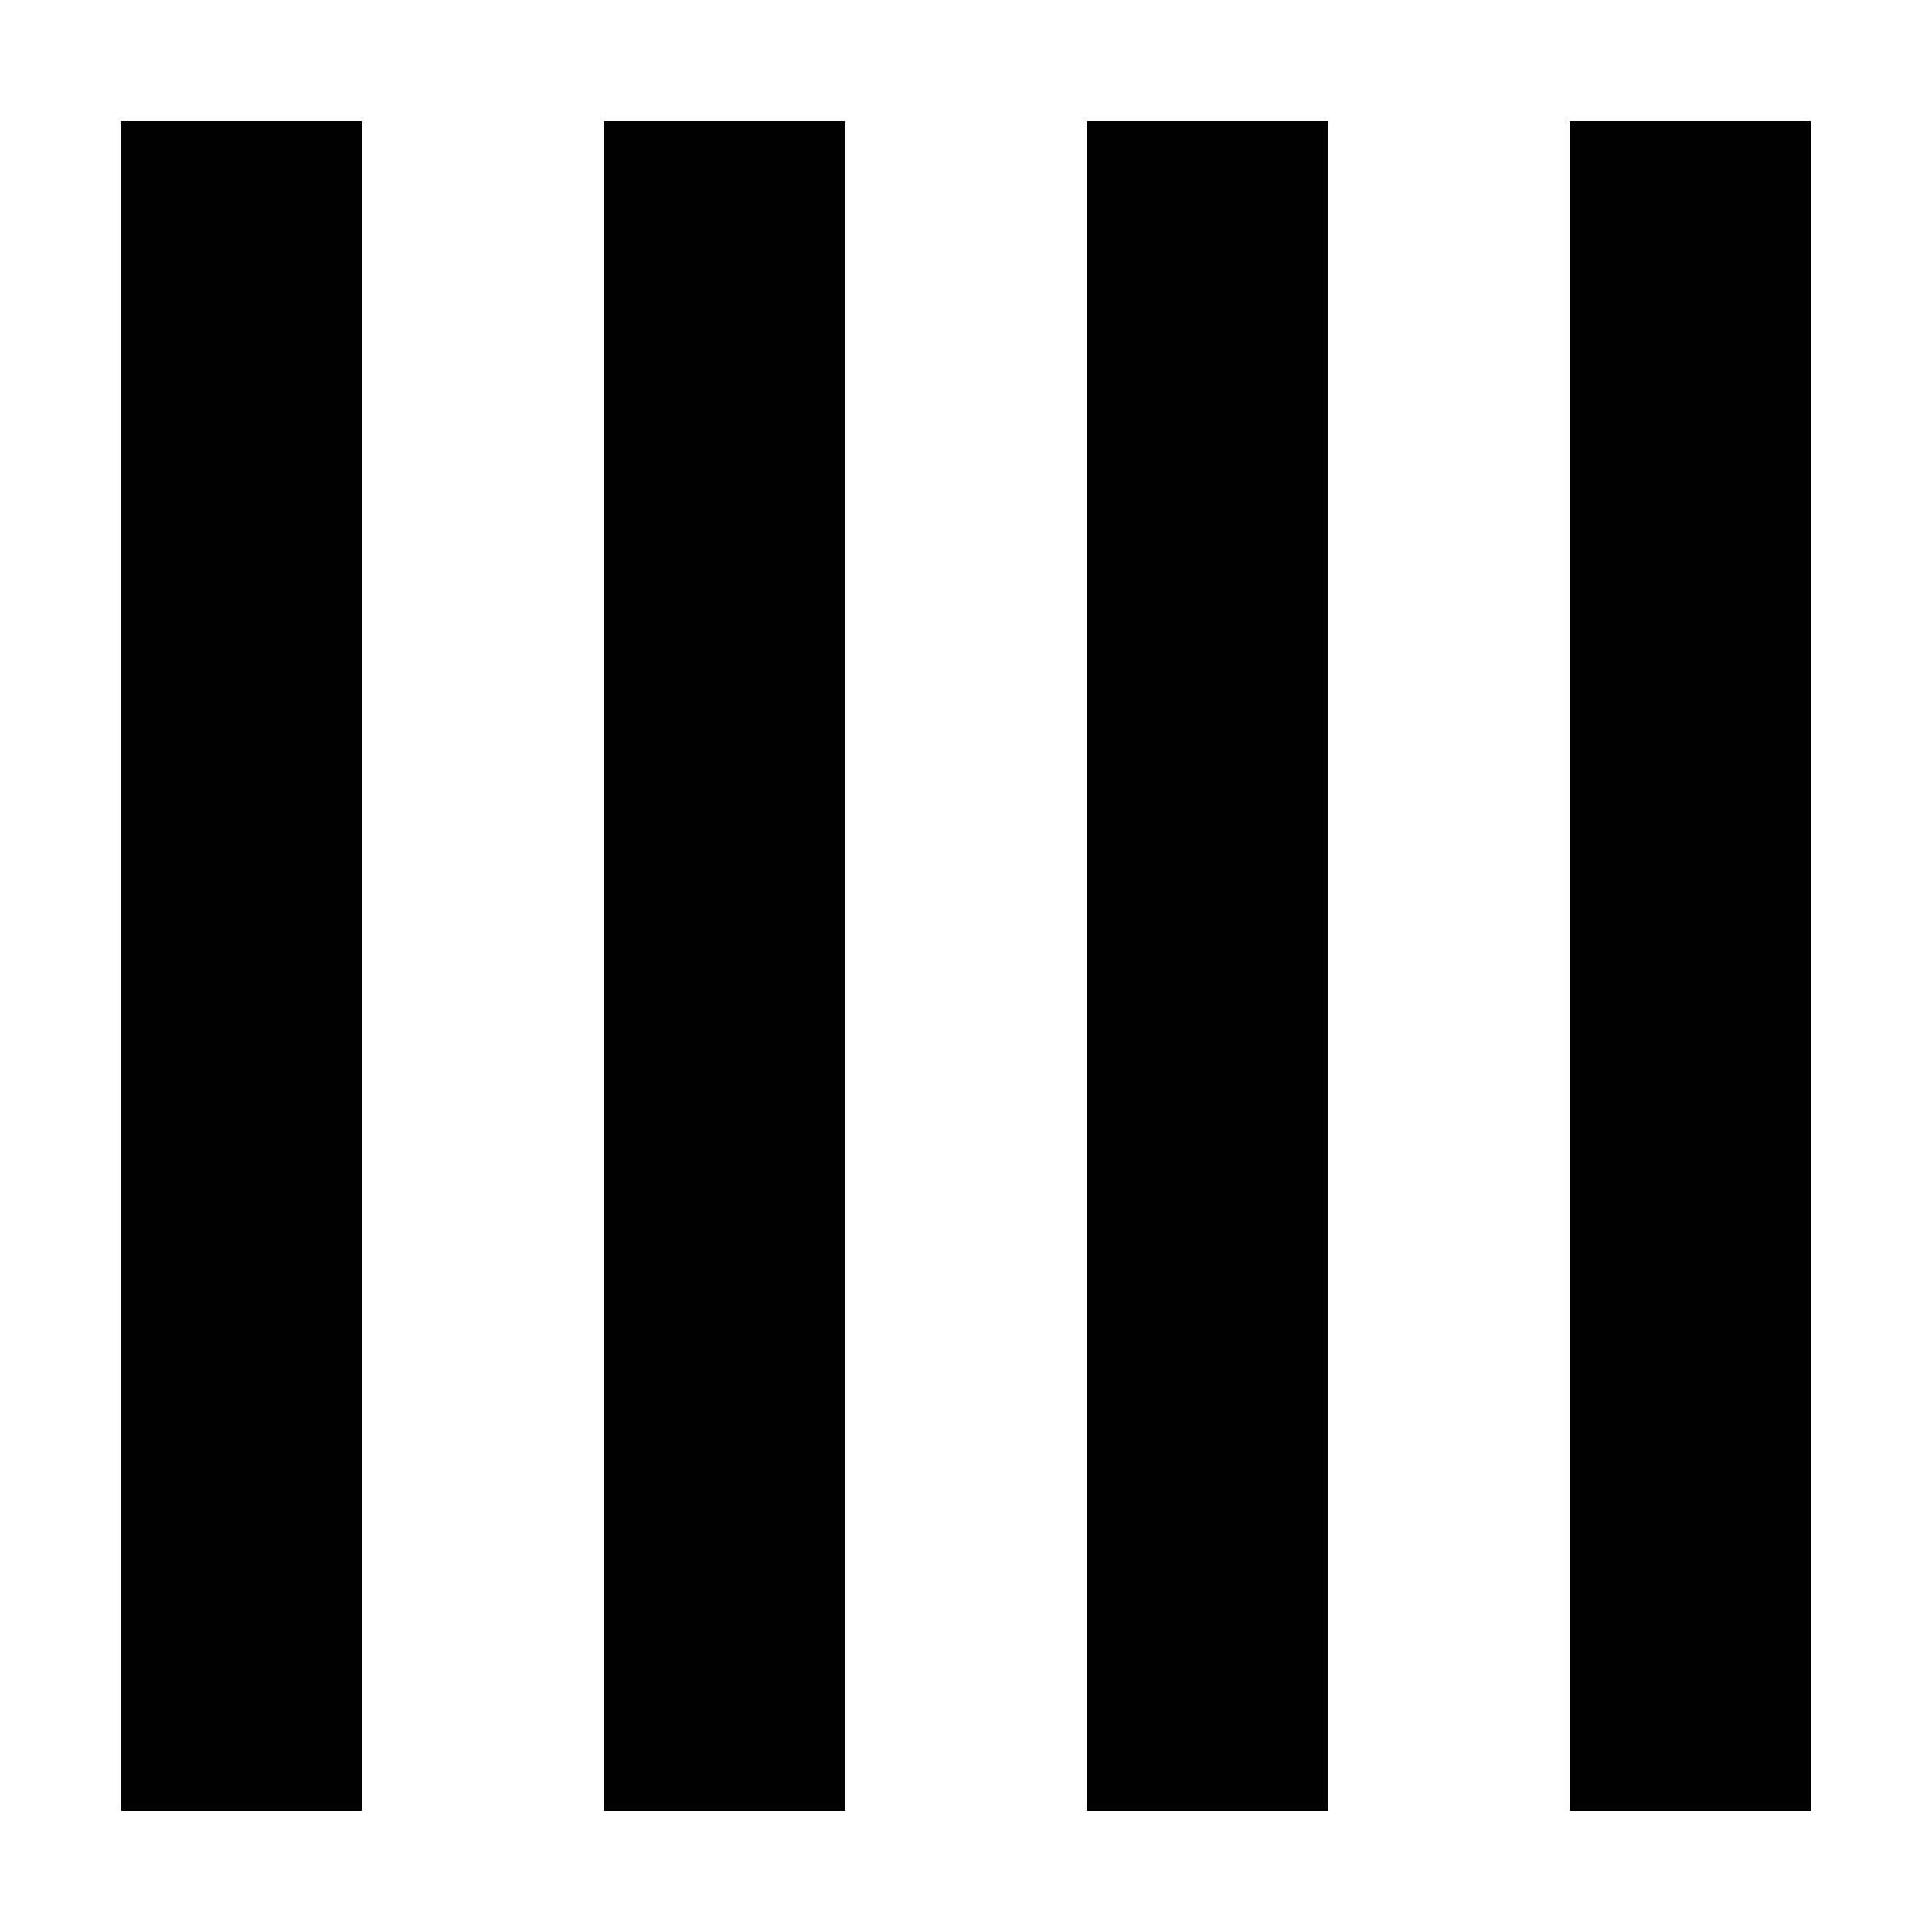 <?xml version="1.0" encoding="UTF-8" standalone="no"?>
<!-- Created with Inkscape (http://www.inkscape.org/) -->

<svg
   width="32"
   height="32"
   viewBox="0 0 8.467 8.467"
   version="1.1"
   id="svg5"
   inkscape:version="1.2 (dc2aeda, 2022-05-15)"
   sodipodi:docname="stripesVerticalThick.svg"
   xmlns:inkscape="http://www.inkscape.org/namespaces/inkscape"
   xmlns:sodipodi="http://sodipodi.sourceforge.net/DTD/sodipodi-0.dtd"
   xmlns="http://www.w3.org/2000/svg"
   xmlns:svg="http://www.w3.org/2000/svg"
   xmlns:rdf="http://www.w3.org/1999/02/22-rdf-syntax-ns#"
   xmlns:cc="http://creativecommons.org/ns#">
  <sodipodi:namedview
     id="namedview7"
     pagecolor="#ffffff"
     bordercolor="#111111"
     borderopacity="1"
     inkscape:pageshadow="0"
     inkscape:pageopacity="0"
     inkscape:pagecheckerboard="1"
     inkscape:document-units="mm"
     showgrid="true"
     width="32mm"
     units="px"
     objecttolerance="10000"
     guidetolerance="10000"
     inkscape:snap-perpendicular="true"
     inkscape:snap-tangential="true"
     inkscape:zoom="37.9375"
     inkscape:cx="10.833608"
     inkscape:cy="13.930807"
     inkscape:window-width="2560"
     inkscape:window-height="1301"
     inkscape:window-x="0"
     inkscape:window-y="25"
     inkscape:window-maximized="0"
     inkscape:current-layer="layer1"
     inkscape:showpageshadow="0"
     inkscape:deskcolor="#d1d1d1">
    <inkscape:grid
       type="xygrid"
       id="grid9"
       units="px"
       empspacing="4" />
  </sodipodi:namedview>
  <defs
     id="defs2" />
  <g
     inkscape:label="Layer 1"
     inkscape:groupmode="layer"
     id="layer1">
    <g
       id="g1639"
       transform="rotate(-90,3.969,4.498)">
      <rect
         style="fill:#000000;stroke-width:0"
         id="rect18206"
         width="7.408"
         height="1.058"
         x="0.529"
         y="1.058" />
      <rect
         style="fill:#000000;stroke-width:0"
         id="rect18208"
         width="7.408"
         height="1.058"
         x="0.529"
         y="3.175" />
      <rect
         style="fill:#000000;stroke-width:0"
         id="rect18210"
         width="7.408"
         height="1.058"
         x="0.529"
         y="5.292" />
      <rect
         style="fill:#000000;stroke-width:0"
         id="rect18212"
         width="7.408"
         height="1.058"
         x="0.529"
         y="7.408" />
    </g>
  </g>
</svg>
